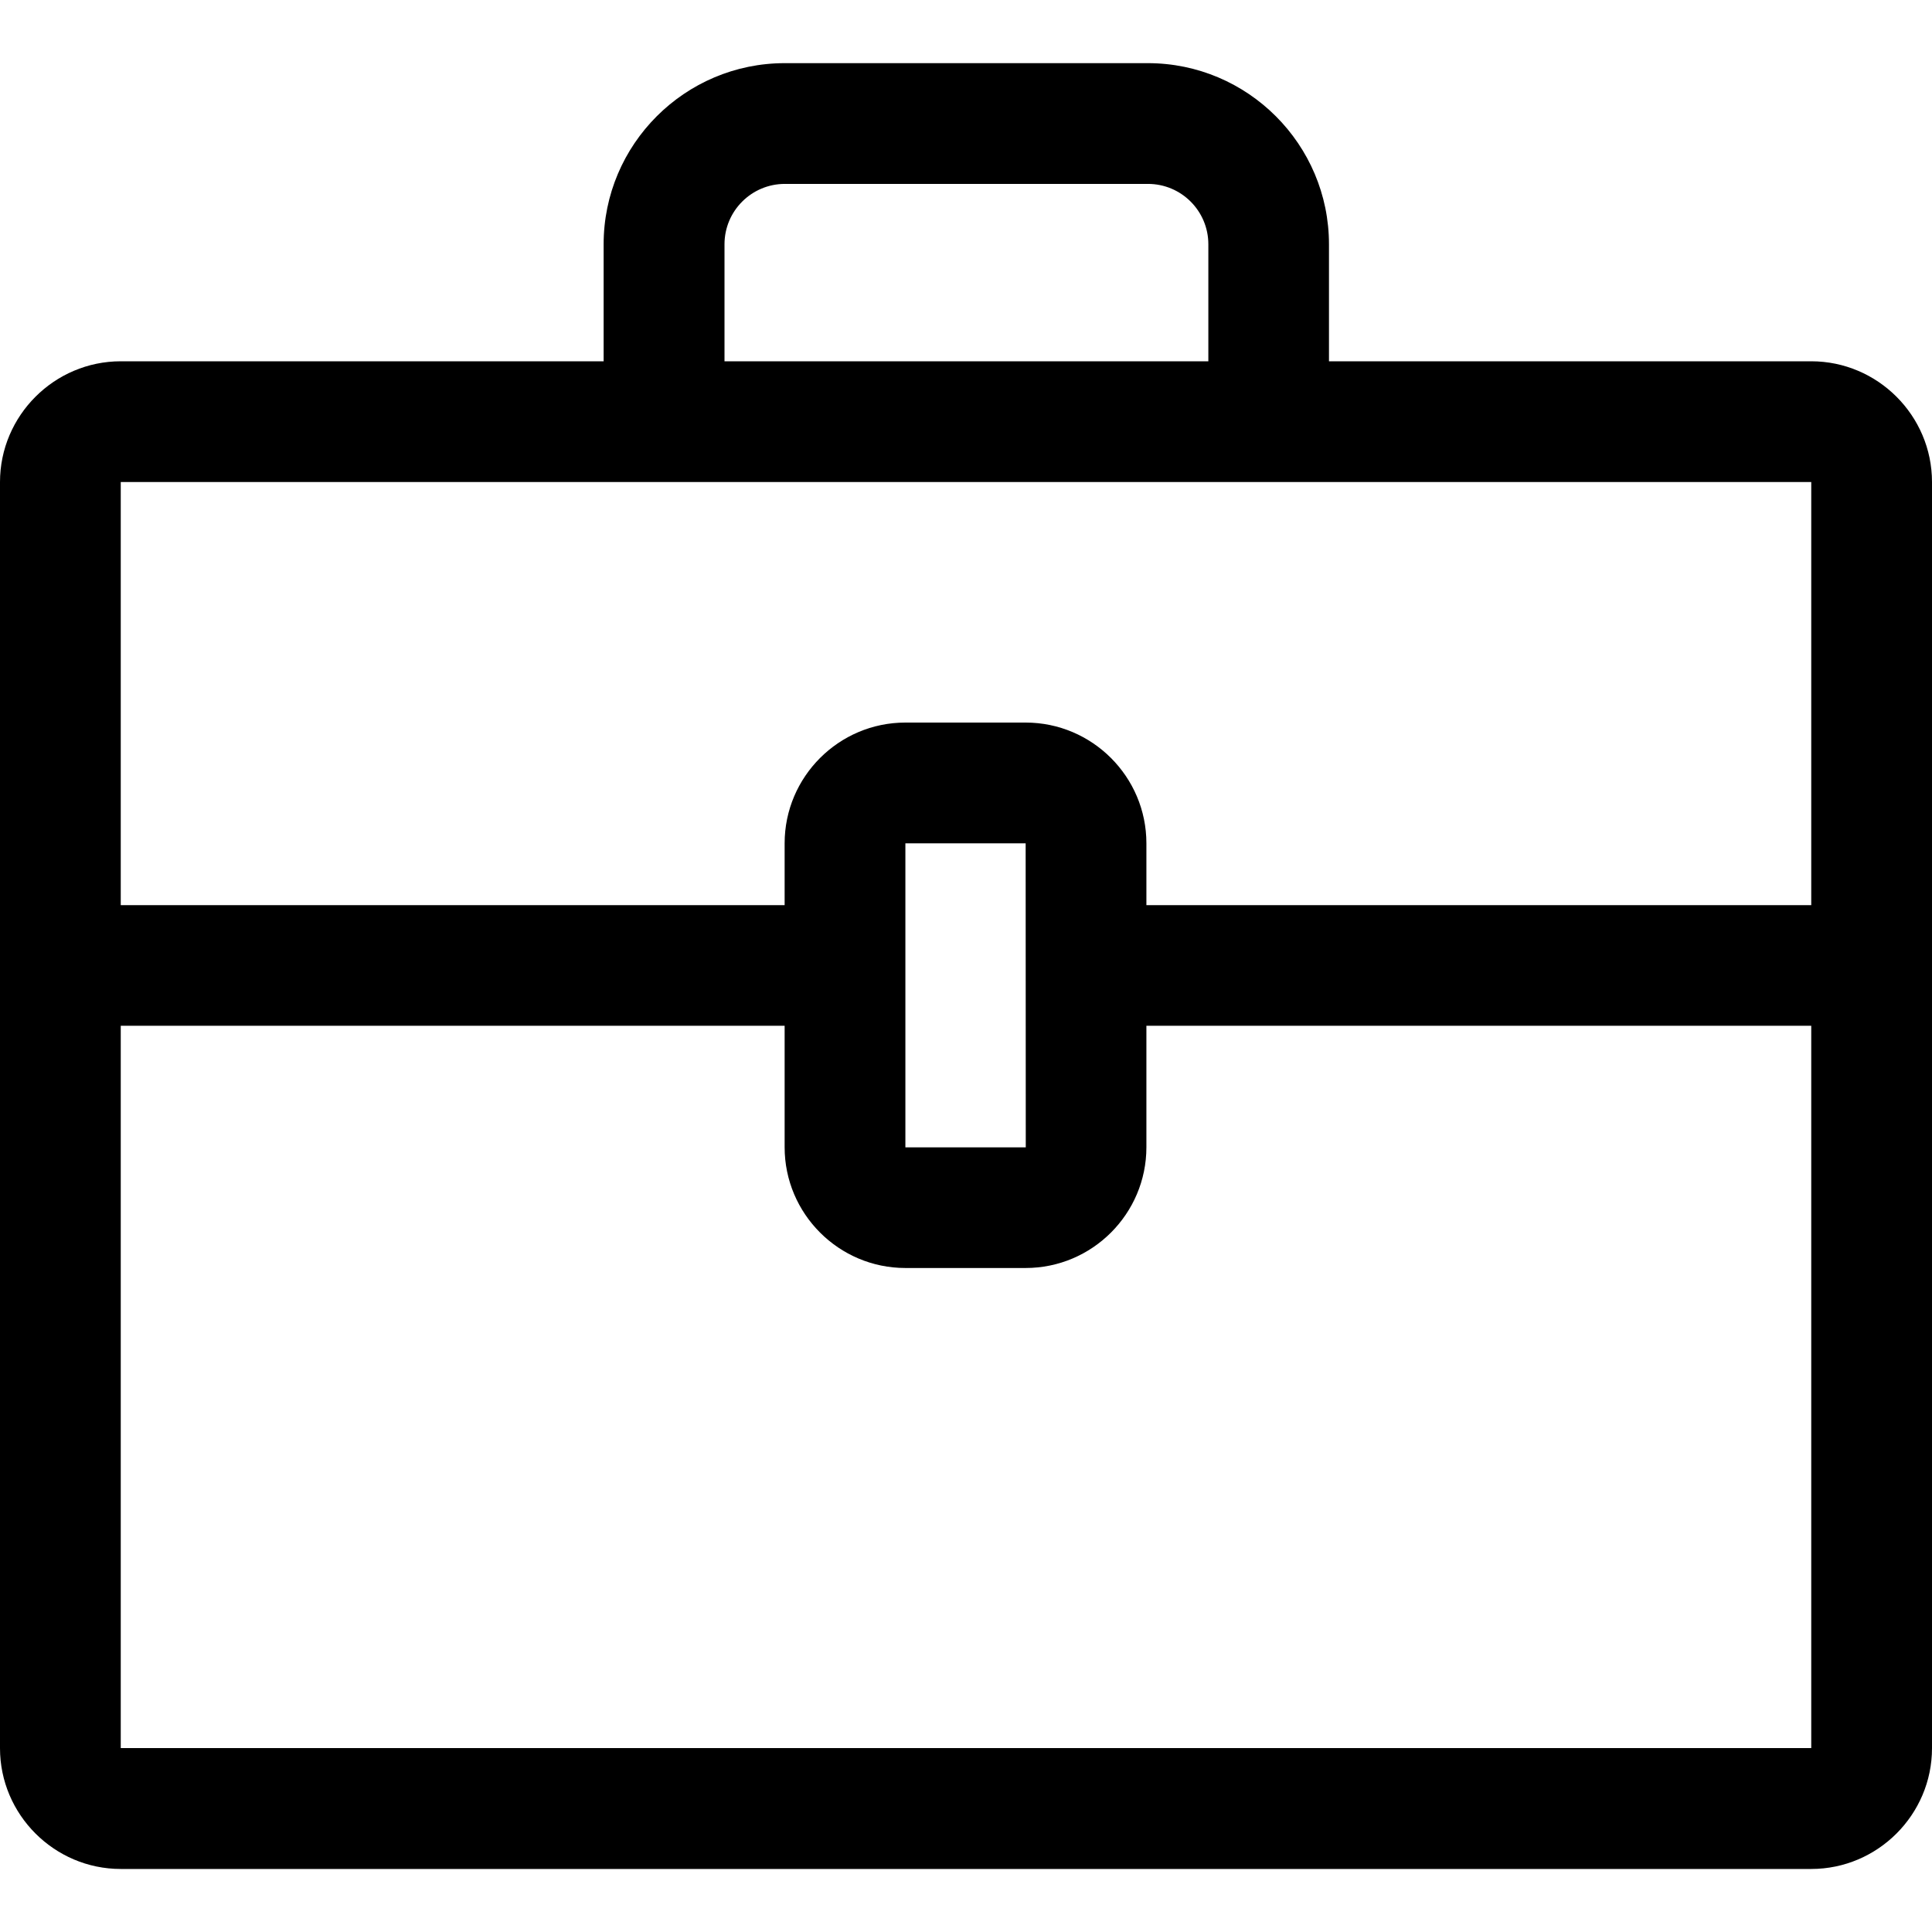 <?xml version="1.0" encoding="utf-8"?>
<!-- Generated by IcoMoon.io -->
<!DOCTYPE svg PUBLIC "-//W3C//DTD SVG 1.1//EN" "http://www.w3.org/Graphics/SVG/1.1/DTD/svg11.dtd">
<svg version="1.1" xmlns="http://www.w3.org/2000/svg" xmlns:xlink="http://www.w3.org/1999/xlink" width="16" height="16" viewBox="0 0 16 16">
<path d="M15 2.992h-3.994v-0.969c0-0.827-0.673-1.5-1.5-1.5h-3.007c-0.827 0-1.5 0.673-1.5 1.5v0.969h-3.999c-0.55 0-1 0.45-1 1v3.504h-0.001v1h0.001v5.982c0 0.55 0.45 1 1 1h14c0.55 0 1-0.45 1-1v-10.486c0-0.55-0.45-1-1-1zM6 2.023c0-0.276 0.224-0.5 0.5-0.5h3.007c0.276 0 0.5 0.224 0.5 0.5v0.969h-4.007v-0.969zM1 3.992h14v3.504h-5.506v-0.512c0-0.551-0.449-1-1-1h-0.996c-0.551 0-1 0.449-1 1v0.512h-5.498v-3.504zM8.495 9.502h-0.997v-2.518h0.996l0.001 2.518zM1 14.477v-5.982h5.498v1.006c0 0.551 0.449 1 1 1h0.996c0.551 0 1-0.449 1-1v-1.006h5.506v5.982h-14z"></path>
</svg>
